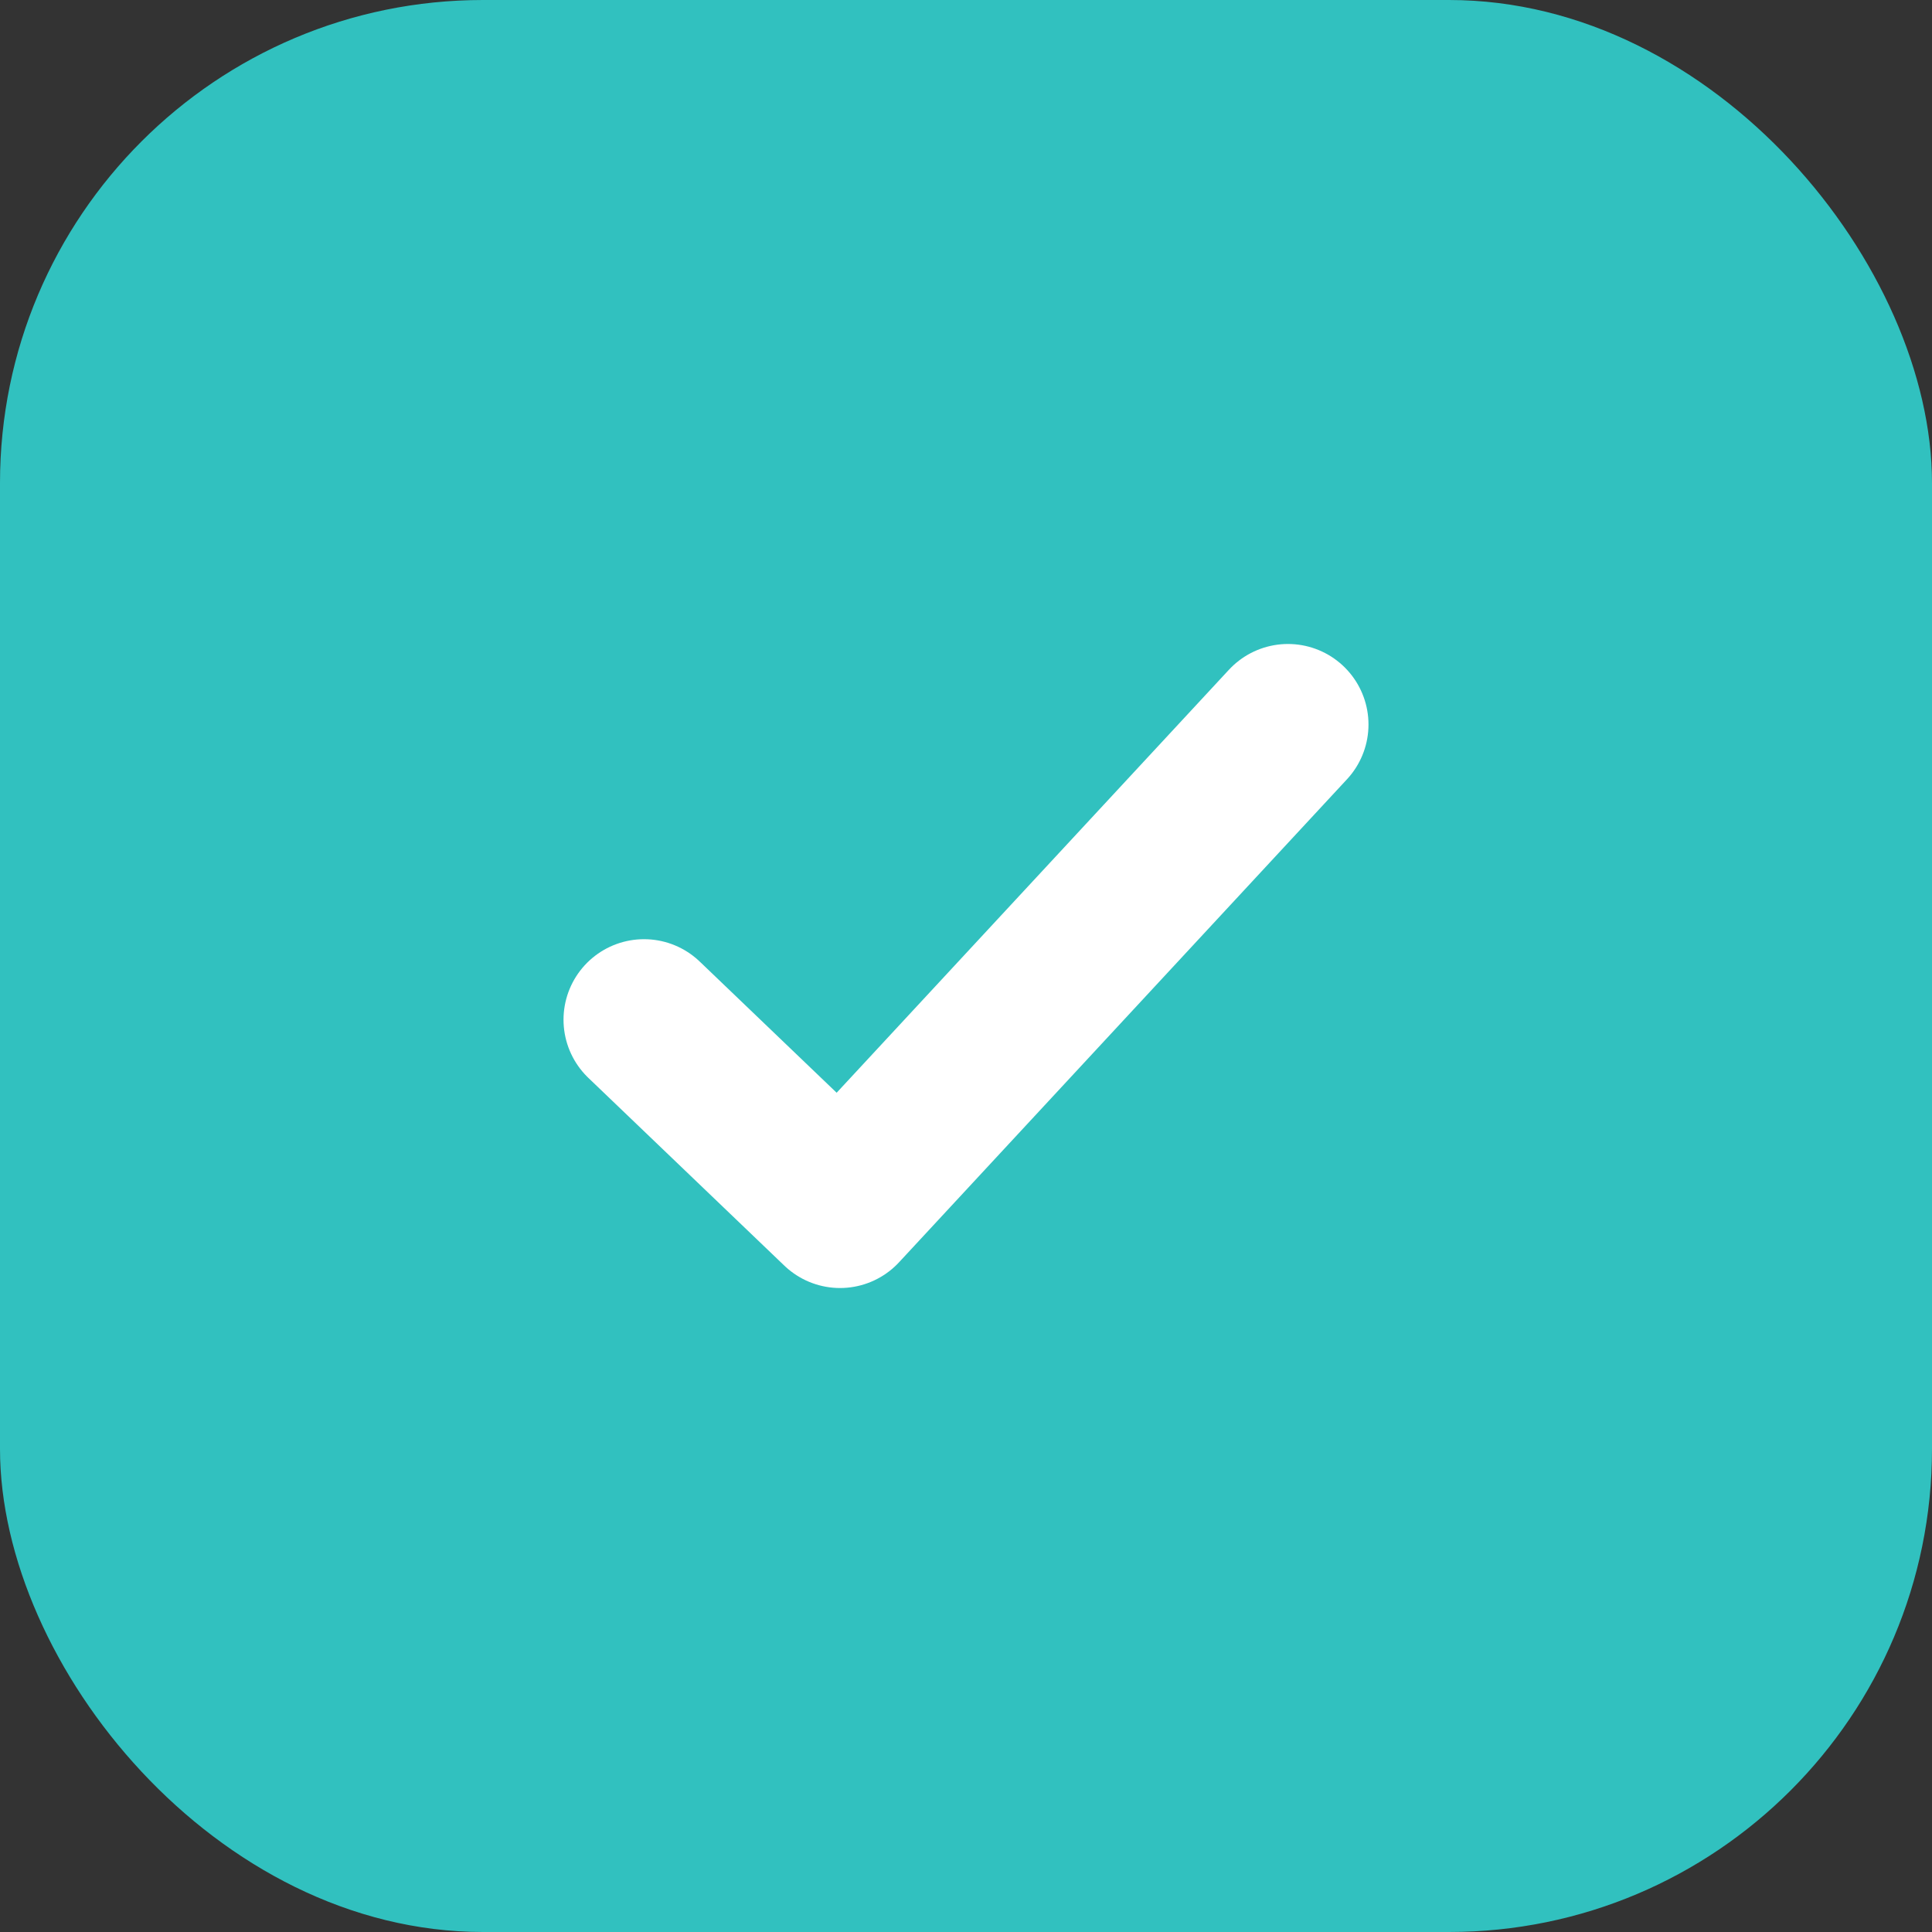 <svg width="20" height="20" viewBox="0 0 20 20" fill="none" xmlns="http://www.w3.org/2000/svg">
    <rect x="0" y="0" width="20" height="20" fill="#333333" stroke="none"/>
    <rect width="20" height="20" rx="5" fill="#31C1BF"/>
    <path d="M6.667 10.556L8.696 12.5L13.333 7.5" stroke="white" stroke-width="1.667" stroke-linecap="round"
          stroke-linejoin="round"/>
</svg>
